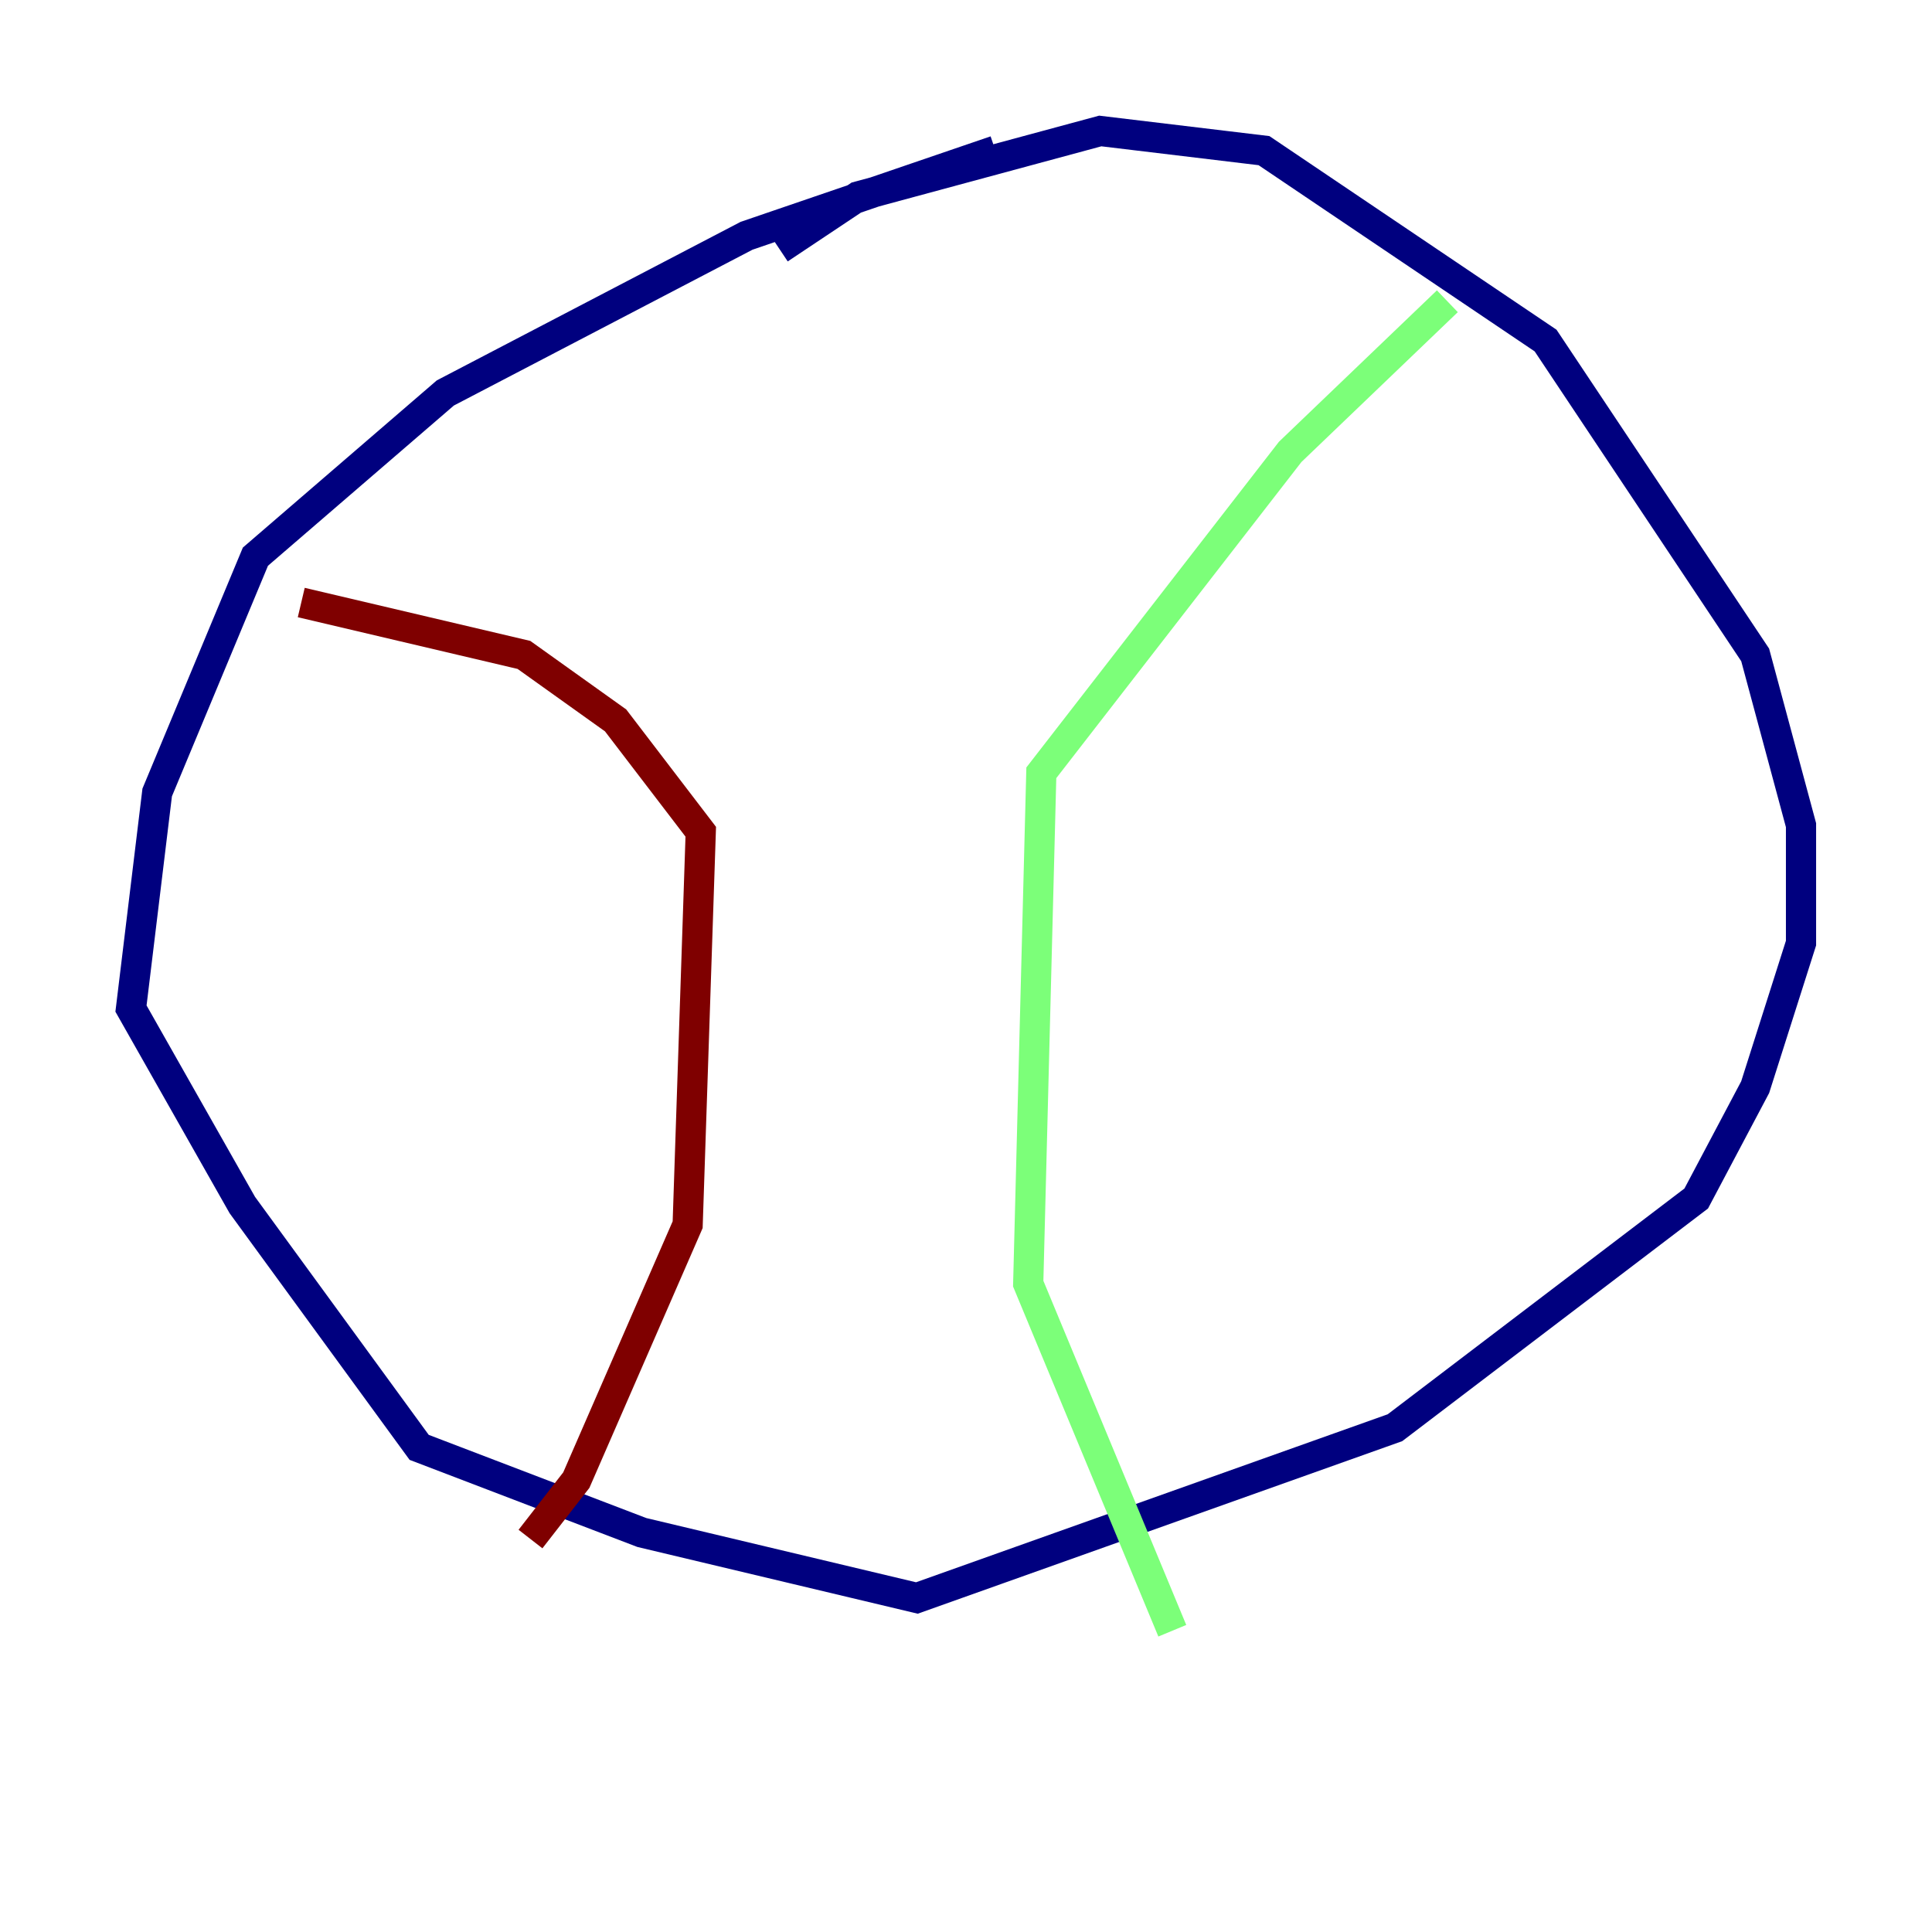 <?xml version="1.0" encoding="utf-8" ?>
<svg baseProfile="tiny" height="128" version="1.2" viewBox="0,0,128,128" width="128" xmlns="http://www.w3.org/2000/svg" xmlns:ev="http://www.w3.org/2001/xml-events" xmlns:xlink="http://www.w3.org/1999/xlink"><defs /><polyline fill="none" points="65.953,9.98 49.464,15.62 29.505,26.034 16.922,36.881 10.414,52.502 8.678,66.82 16.054,79.837 27.77,95.891 42.522,101.532 60.746,105.871 92.42,94.59 112.38,79.403 116.285,72.027 119.322,62.481 119.322,54.671 116.285,43.39 102.4,22.563 83.742,9.98 72.895,8.678 56.841,13.017 51.634,16.488" stroke="#00007f" stroke-width="2" /><polyline fill="none" points="95.891,19.959 85.478,29.939 68.99,51.2 68.122,85.044 77.668,108.041" stroke="#7cff79" stroke-width="2" /><polyline fill="none" points="19.959,39.919 34.712,43.39 40.786,47.729 46.427,55.105 45.559,81.139 38.183,98.061 35.146,101.966" stroke="#7f0000" stroke-width="2" /></svg>